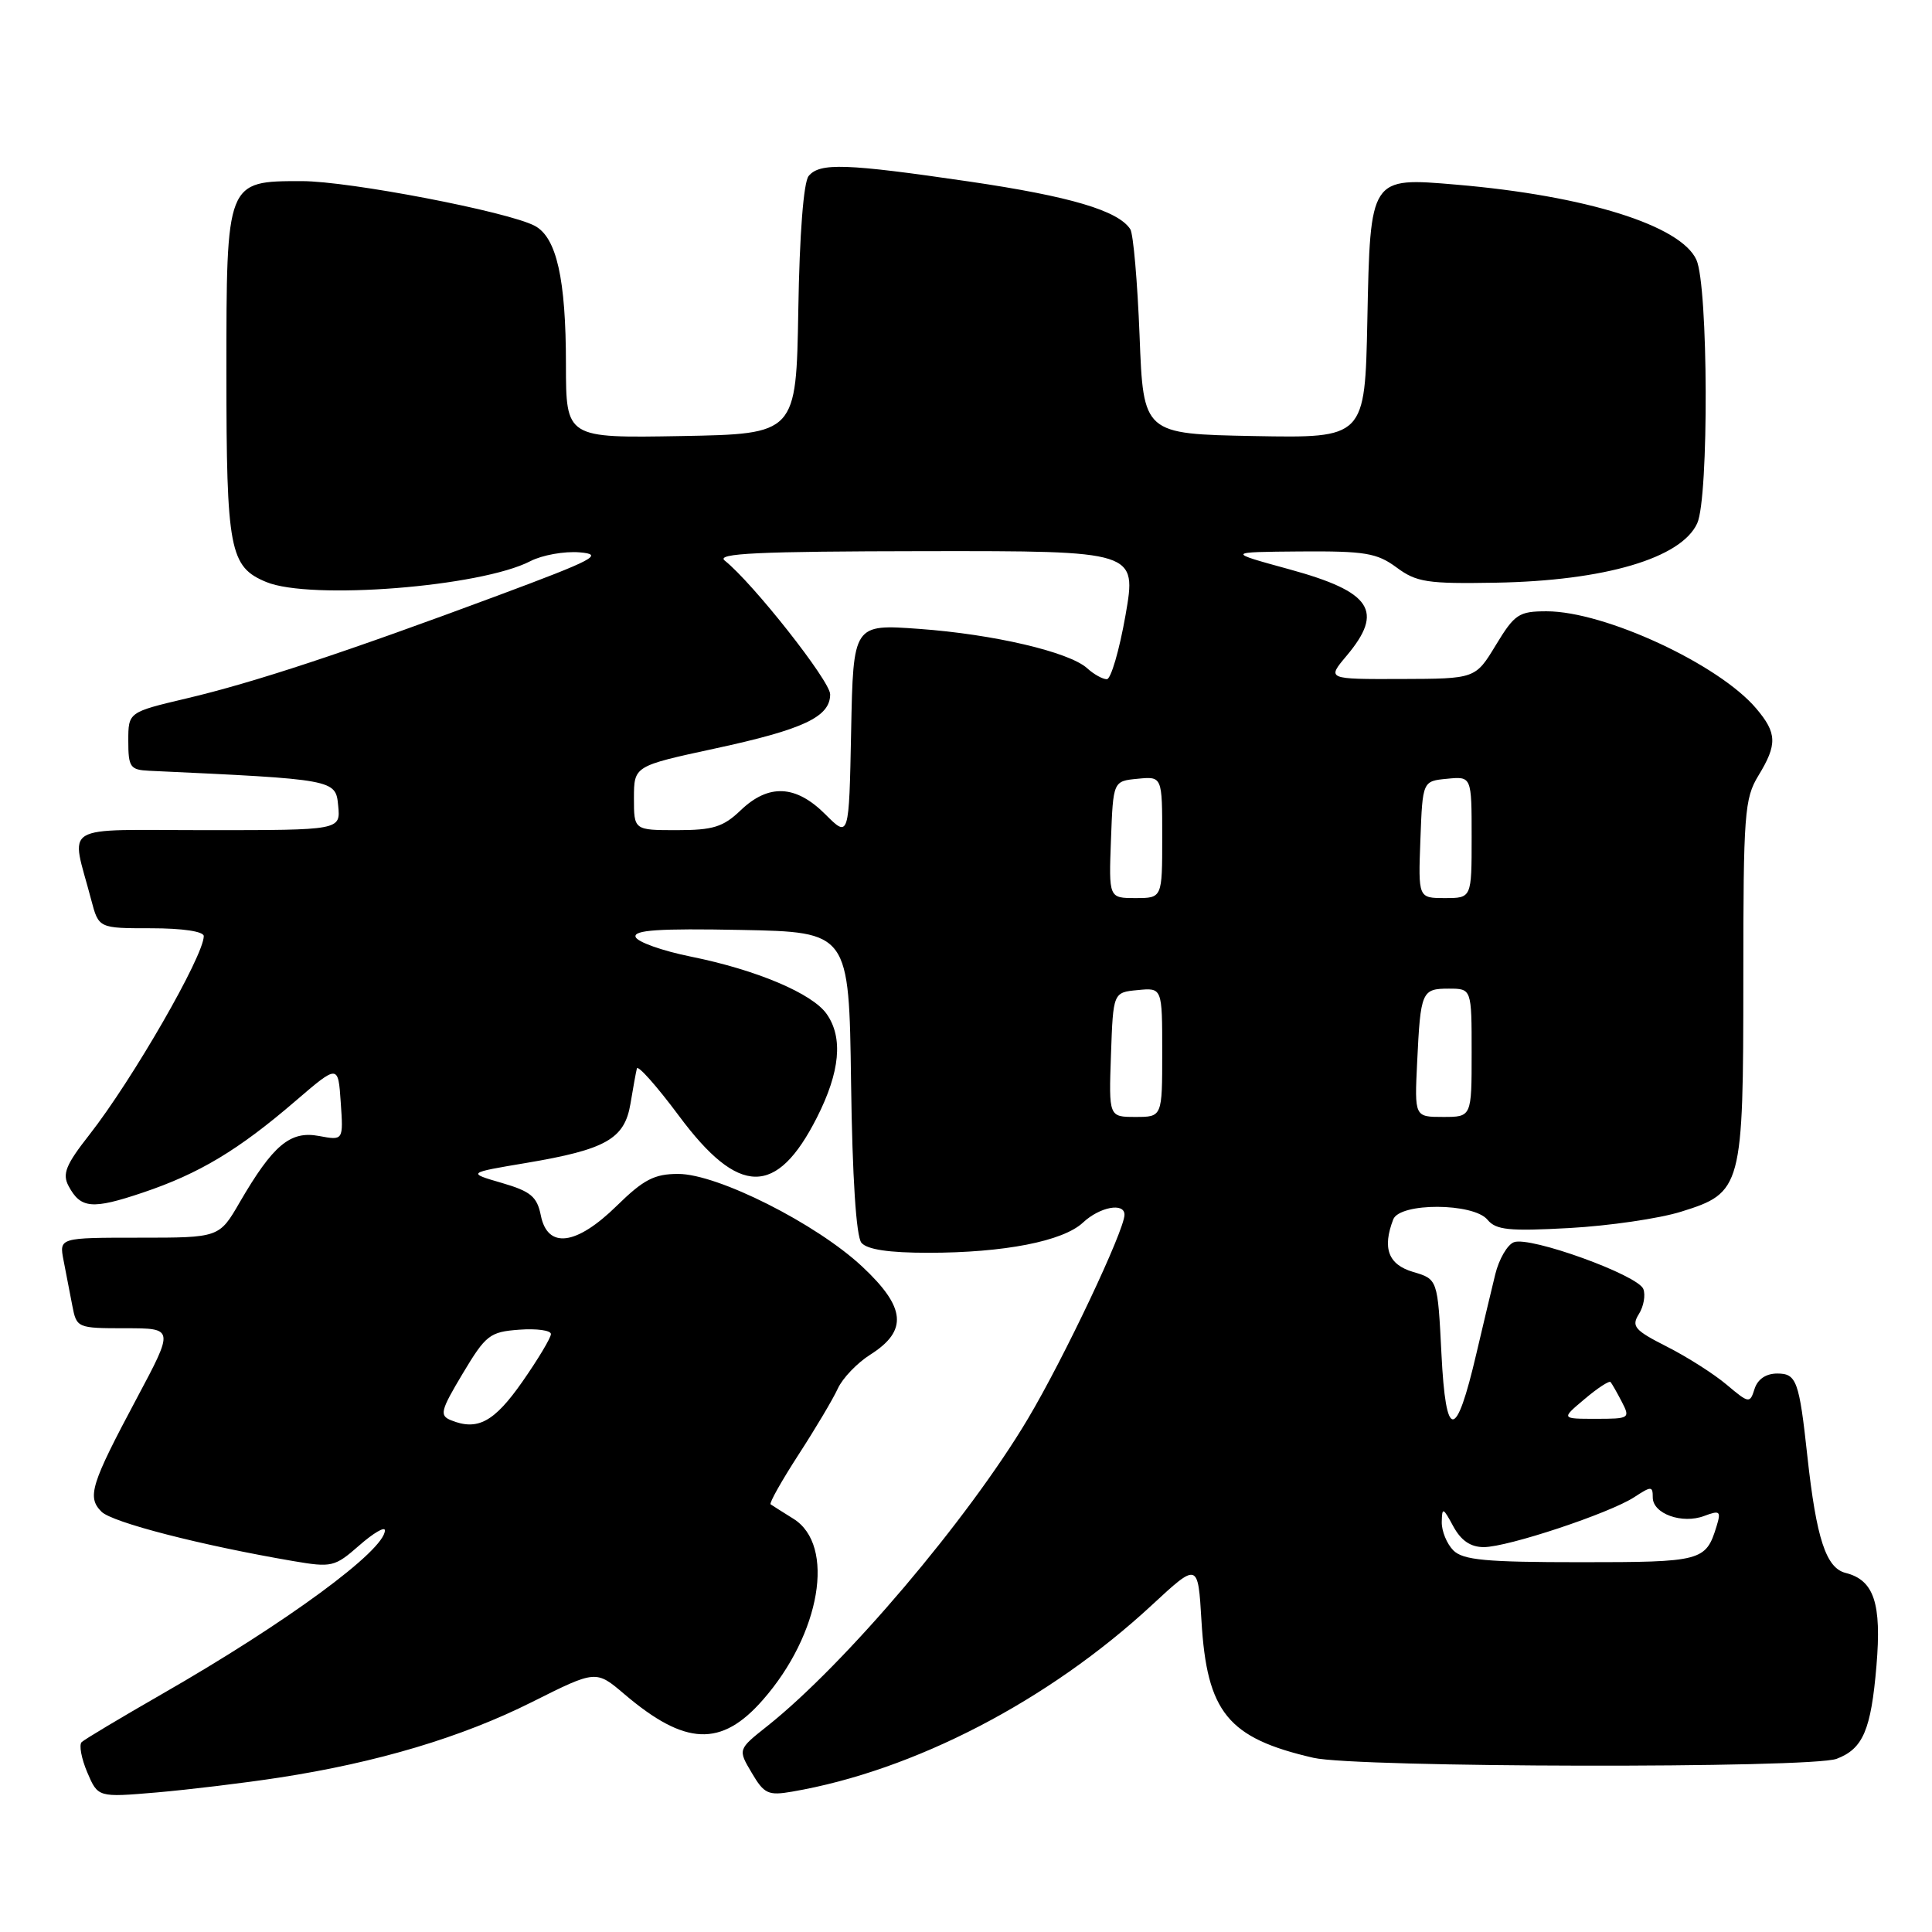 <?xml version="1.0" encoding="UTF-8" standalone="no"?>
<!DOCTYPE svg PUBLIC "-//W3C//DTD SVG 1.1//EN" "http://www.w3.org/Graphics/SVG/1.1/DTD/svg11.dtd" >
<svg xmlns="http://www.w3.org/2000/svg" xmlns:xlink="http://www.w3.org/1999/xlink" version="1.1" viewBox="0 0 256 256">
 <g >
 <path fill="currentColor"
d=" M 37.00 235.54 C 50.00 233.54 61.19 230.20 70.51 225.52 C 78.97 221.28 78.97 221.28 82.73 224.48 C 90.78 231.33 95.57 231.54 101.07 225.26 C 108.75 216.52 110.74 204.75 105.14 201.25 C 103.69 200.35 102.33 199.48 102.11 199.33 C 101.90 199.18 103.56 196.23 105.79 192.78 C 108.03 189.33 110.38 185.38 111.01 184.00 C 111.64 182.62 113.58 180.59 115.33 179.49 C 120.32 176.32 120.03 173.24 114.26 167.84 C 108.17 162.14 95.08 155.55 89.87 155.55 C 86.71 155.55 85.28 156.29 81.73 159.77 C 76.36 165.04 72.55 165.52 71.66 161.04 C 71.16 158.56 70.33 157.86 66.48 156.74 C 61.90 155.41 61.90 155.41 69.70 154.10 C 80.29 152.32 82.76 150.92 83.54 146.25 C 83.88 144.19 84.26 142.09 84.39 141.58 C 84.51 141.08 87.02 143.90 89.96 147.85 C 97.90 158.54 102.91 158.60 108.25 148.07 C 111.31 142.03 111.74 137.50 109.54 134.36 C 107.64 131.64 100.23 128.51 91.56 126.76 C 87.74 125.99 84.44 124.81 84.22 124.15 C 83.91 123.24 87.30 123.01 98.16 123.22 C 112.50 123.50 112.50 123.50 112.77 143.42 C 112.94 156.06 113.45 163.83 114.14 164.67 C 114.89 165.57 117.78 166.00 122.99 166.00 C 133.05 166.00 140.87 164.47 143.51 161.99 C 145.72 159.92 149.00 159.30 149.00 160.96 C 149.00 163.02 140.99 179.96 136.20 188.00 C 128.29 201.30 111.95 220.56 101.64 228.74 C 97.77 231.81 97.77 231.81 99.61 234.91 C 101.25 237.70 101.79 237.95 104.97 237.40 C 121.09 234.63 138.92 225.38 152.62 212.69 C 158.74 207.02 158.74 207.02 159.20 214.76 C 159.92 226.91 162.70 230.31 174.04 232.92 C 179.71 234.23 239.98 234.34 243.37 233.05 C 246.86 231.72 247.92 229.24 248.64 220.73 C 249.34 212.44 248.32 209.37 244.55 208.42 C 241.96 207.77 240.68 203.87 239.49 193.00 C 238.40 182.95 238.05 182.00 235.49 182.00 C 234.00 182.00 232.90 182.75 232.49 184.03 C 231.87 185.99 231.76 185.98 228.78 183.47 C 227.10 182.05 223.53 179.78 220.86 178.43 C 216.58 176.26 216.14 175.75 217.16 174.12 C 217.80 173.10 218.06 171.60 217.75 170.80 C 217.04 168.95 202.73 163.78 200.60 164.60 C 199.73 164.93 198.62 166.85 198.13 168.85 C 197.64 170.86 196.51 175.60 195.62 179.39 C 192.92 190.96 191.58 190.96 191.00 179.41 C 190.50 169.50 190.50 169.50 187.25 168.54 C 183.96 167.57 183.14 165.41 184.61 161.58 C 185.47 159.33 195.23 159.37 197.10 161.62 C 198.23 162.99 199.97 163.16 207.97 162.72 C 213.21 162.43 219.86 161.46 222.74 160.56 C 230.84 158.04 231.00 157.43 231.00 129.57 C 231.00 107.82 231.15 105.80 233.00 102.77 C 235.52 98.64 235.47 97.14 232.71 93.88 C 227.75 88.02 212.63 81.00 204.94 81.00 C 201.25 81.00 200.70 81.37 198.21 85.47 C 195.50 89.94 195.50 89.94 185.66 89.97 C 175.82 90.00 175.82 90.00 178.41 86.92 C 183.43 80.96 181.76 78.43 170.86 75.44 C 162.50 73.15 162.50 73.15 172.29 73.07 C 180.87 73.01 182.45 73.27 185.05 75.19 C 187.69 77.15 189.12 77.37 198.19 77.21 C 212.62 76.96 222.78 73.97 224.89 69.34 C 226.45 65.93 226.36 37.88 224.78 34.42 C 222.71 29.87 210.14 25.93 193.00 24.47 C 181.51 23.49 181.57 23.39 181.18 42.44 C 180.86 58.05 180.86 58.05 166.18 57.78 C 151.50 57.50 151.50 57.50 151.00 44.50 C 150.72 37.35 150.17 30.99 149.77 30.37 C 148.16 27.90 141.80 26.02 128.47 24.06 C 112.08 21.66 108.63 21.54 107.15 23.32 C 106.48 24.13 105.94 31.03 105.78 41.07 C 105.50 57.50 105.50 57.50 90.25 57.78 C 75.00 58.05 75.00 58.05 74.99 48.28 C 74.99 36.96 73.75 31.47 70.87 29.93 C 67.35 28.05 46.28 24.00 40.00 24.00 C 29.97 24.00 30.00 23.91 30.00 49.45 C 30.00 72.87 30.43 75.11 35.28 77.12 C 41.12 79.54 63.70 77.76 70.27 74.36 C 71.84 73.55 74.78 73.02 76.81 73.19 C 80.06 73.46 78.78 74.14 66.00 78.90 C 45.76 86.44 33.65 90.44 24.69 92.55 C 17.00 94.37 17.00 94.37 17.00 98.18 C 17.00 101.65 17.25 102.01 19.75 102.13 C 44.41 103.27 44.48 103.28 44.81 106.75 C 45.13 110.00 45.13 110.00 27.45 110.00 C 7.59 110.00 9.39 108.92 12.09 119.25 C 13.08 123.00 13.08 123.00 20.04 123.00 C 24.19 123.00 27.00 123.42 27.00 124.04 C 27.00 126.66 17.54 143.09 11.85 150.35 C 8.71 154.35 8.23 155.55 9.09 157.16 C 10.69 160.15 12.21 160.29 18.94 158.02 C 26.40 155.51 31.59 152.39 39.15 145.89 C 44.81 141.03 44.81 141.03 45.15 146.08 C 45.50 151.13 45.50 151.13 42.25 150.52 C 38.46 149.81 36.18 151.72 31.77 159.30 C 29.05 164.00 29.05 164.00 18.45 164.00 C 7.84 164.00 7.84 164.00 8.42 167.00 C 8.74 168.65 9.26 171.35 9.58 173.00 C 10.15 175.96 10.24 176.00 16.61 176.00 C 23.07 176.00 23.07 176.00 18.14 185.25 C 12.02 196.72 11.51 198.37 13.45 200.31 C 14.87 201.73 26.63 204.76 38.85 206.85 C 43.96 207.72 44.35 207.63 47.60 204.78 C 49.47 203.14 51.00 202.24 51.00 202.78 C 51.00 205.43 37.96 215.01 21.50 224.45 C 16.00 227.61 11.19 230.48 10.82 230.84 C 10.45 231.20 10.78 233.00 11.56 234.84 C 12.98 238.17 12.98 238.17 20.74 237.51 C 25.01 237.14 32.33 236.26 37.00 235.54 Z  M 192.57 205.43 C 191.71 204.56 191.02 202.88 191.04 201.68 C 191.08 199.68 191.21 199.73 192.57 202.25 C 193.60 204.14 194.86 205.00 196.61 205.00 C 199.79 205.00 213.27 200.52 216.55 198.38 C 218.81 196.90 219.00 196.90 219.00 198.42 C 219.00 200.58 222.89 201.98 225.82 200.87 C 227.90 200.09 228.07 200.23 227.45 202.25 C 226.03 206.86 225.51 207.00 209.45 207.00 C 196.87 207.00 193.86 206.72 192.57 205.43 Z  M 59.76 188.19 C 58.21 187.56 58.37 186.92 61.32 181.99 C 64.38 176.88 64.90 176.48 68.81 176.19 C 71.11 176.02 73.00 176.28 73.00 176.77 C 73.00 177.26 71.30 180.10 69.22 183.08 C 65.49 188.42 63.28 189.62 59.76 188.19 Z  M 209.97 185.38 C 211.68 183.93 213.23 182.92 213.41 183.13 C 213.58 183.33 214.26 184.51 214.90 185.75 C 216.03 187.93 215.92 188.00 211.46 188.00 C 206.85 188.00 206.85 188.00 209.97 185.38 Z  M 147.21 139.75 C 147.50 131.50 147.50 131.50 150.75 131.19 C 154.00 130.87 154.00 130.87 154.00 139.44 C 154.00 148.00 154.00 148.00 150.46 148.00 C 146.92 148.00 146.92 148.00 147.21 139.75 Z  M 187.78 140.75 C 188.23 131.36 188.38 131.00 191.97 131.00 C 195.00 131.00 195.00 131.00 195.00 139.50 C 195.00 148.00 195.00 148.00 191.22 148.00 C 187.43 148.00 187.43 148.00 187.78 140.75 Z  M 147.21 111.25 C 147.50 103.50 147.50 103.50 150.75 103.19 C 154.00 102.87 154.00 102.87 154.00 110.94 C 154.00 119.00 154.00 119.00 150.46 119.00 C 146.92 119.00 146.92 119.00 147.21 111.25 Z  M 188.21 111.25 C 188.50 103.50 188.50 103.50 191.75 103.19 C 195.00 102.87 195.00 102.87 195.00 110.94 C 195.00 119.00 195.00 119.00 191.46 119.00 C 187.92 119.00 187.92 119.00 188.21 111.25 Z  M 109.36 107.90 C 105.45 103.99 101.84 103.82 98.13 107.38 C 95.83 109.58 94.48 110.00 89.70 110.00 C 84.00 110.00 84.00 110.00 84.00 105.75 C 84.01 101.50 84.01 101.50 94.75 99.18 C 106.48 96.65 110.00 94.99 110.00 92.00 C 110.00 90.24 99.77 77.26 96.03 74.28 C 94.82 73.32 100.33 73.06 122.56 73.03 C 150.62 73.00 150.62 73.00 149.14 81.50 C 148.32 86.17 147.20 90.00 146.66 90.00 C 146.11 90.00 144.93 89.35 144.05 88.54 C 141.66 86.39 131.66 84.04 121.78 83.33 C 113.06 82.70 113.06 82.70 112.78 96.87 C 112.50 111.04 112.50 111.04 109.36 107.90 Z "/>
</g>
</svg>